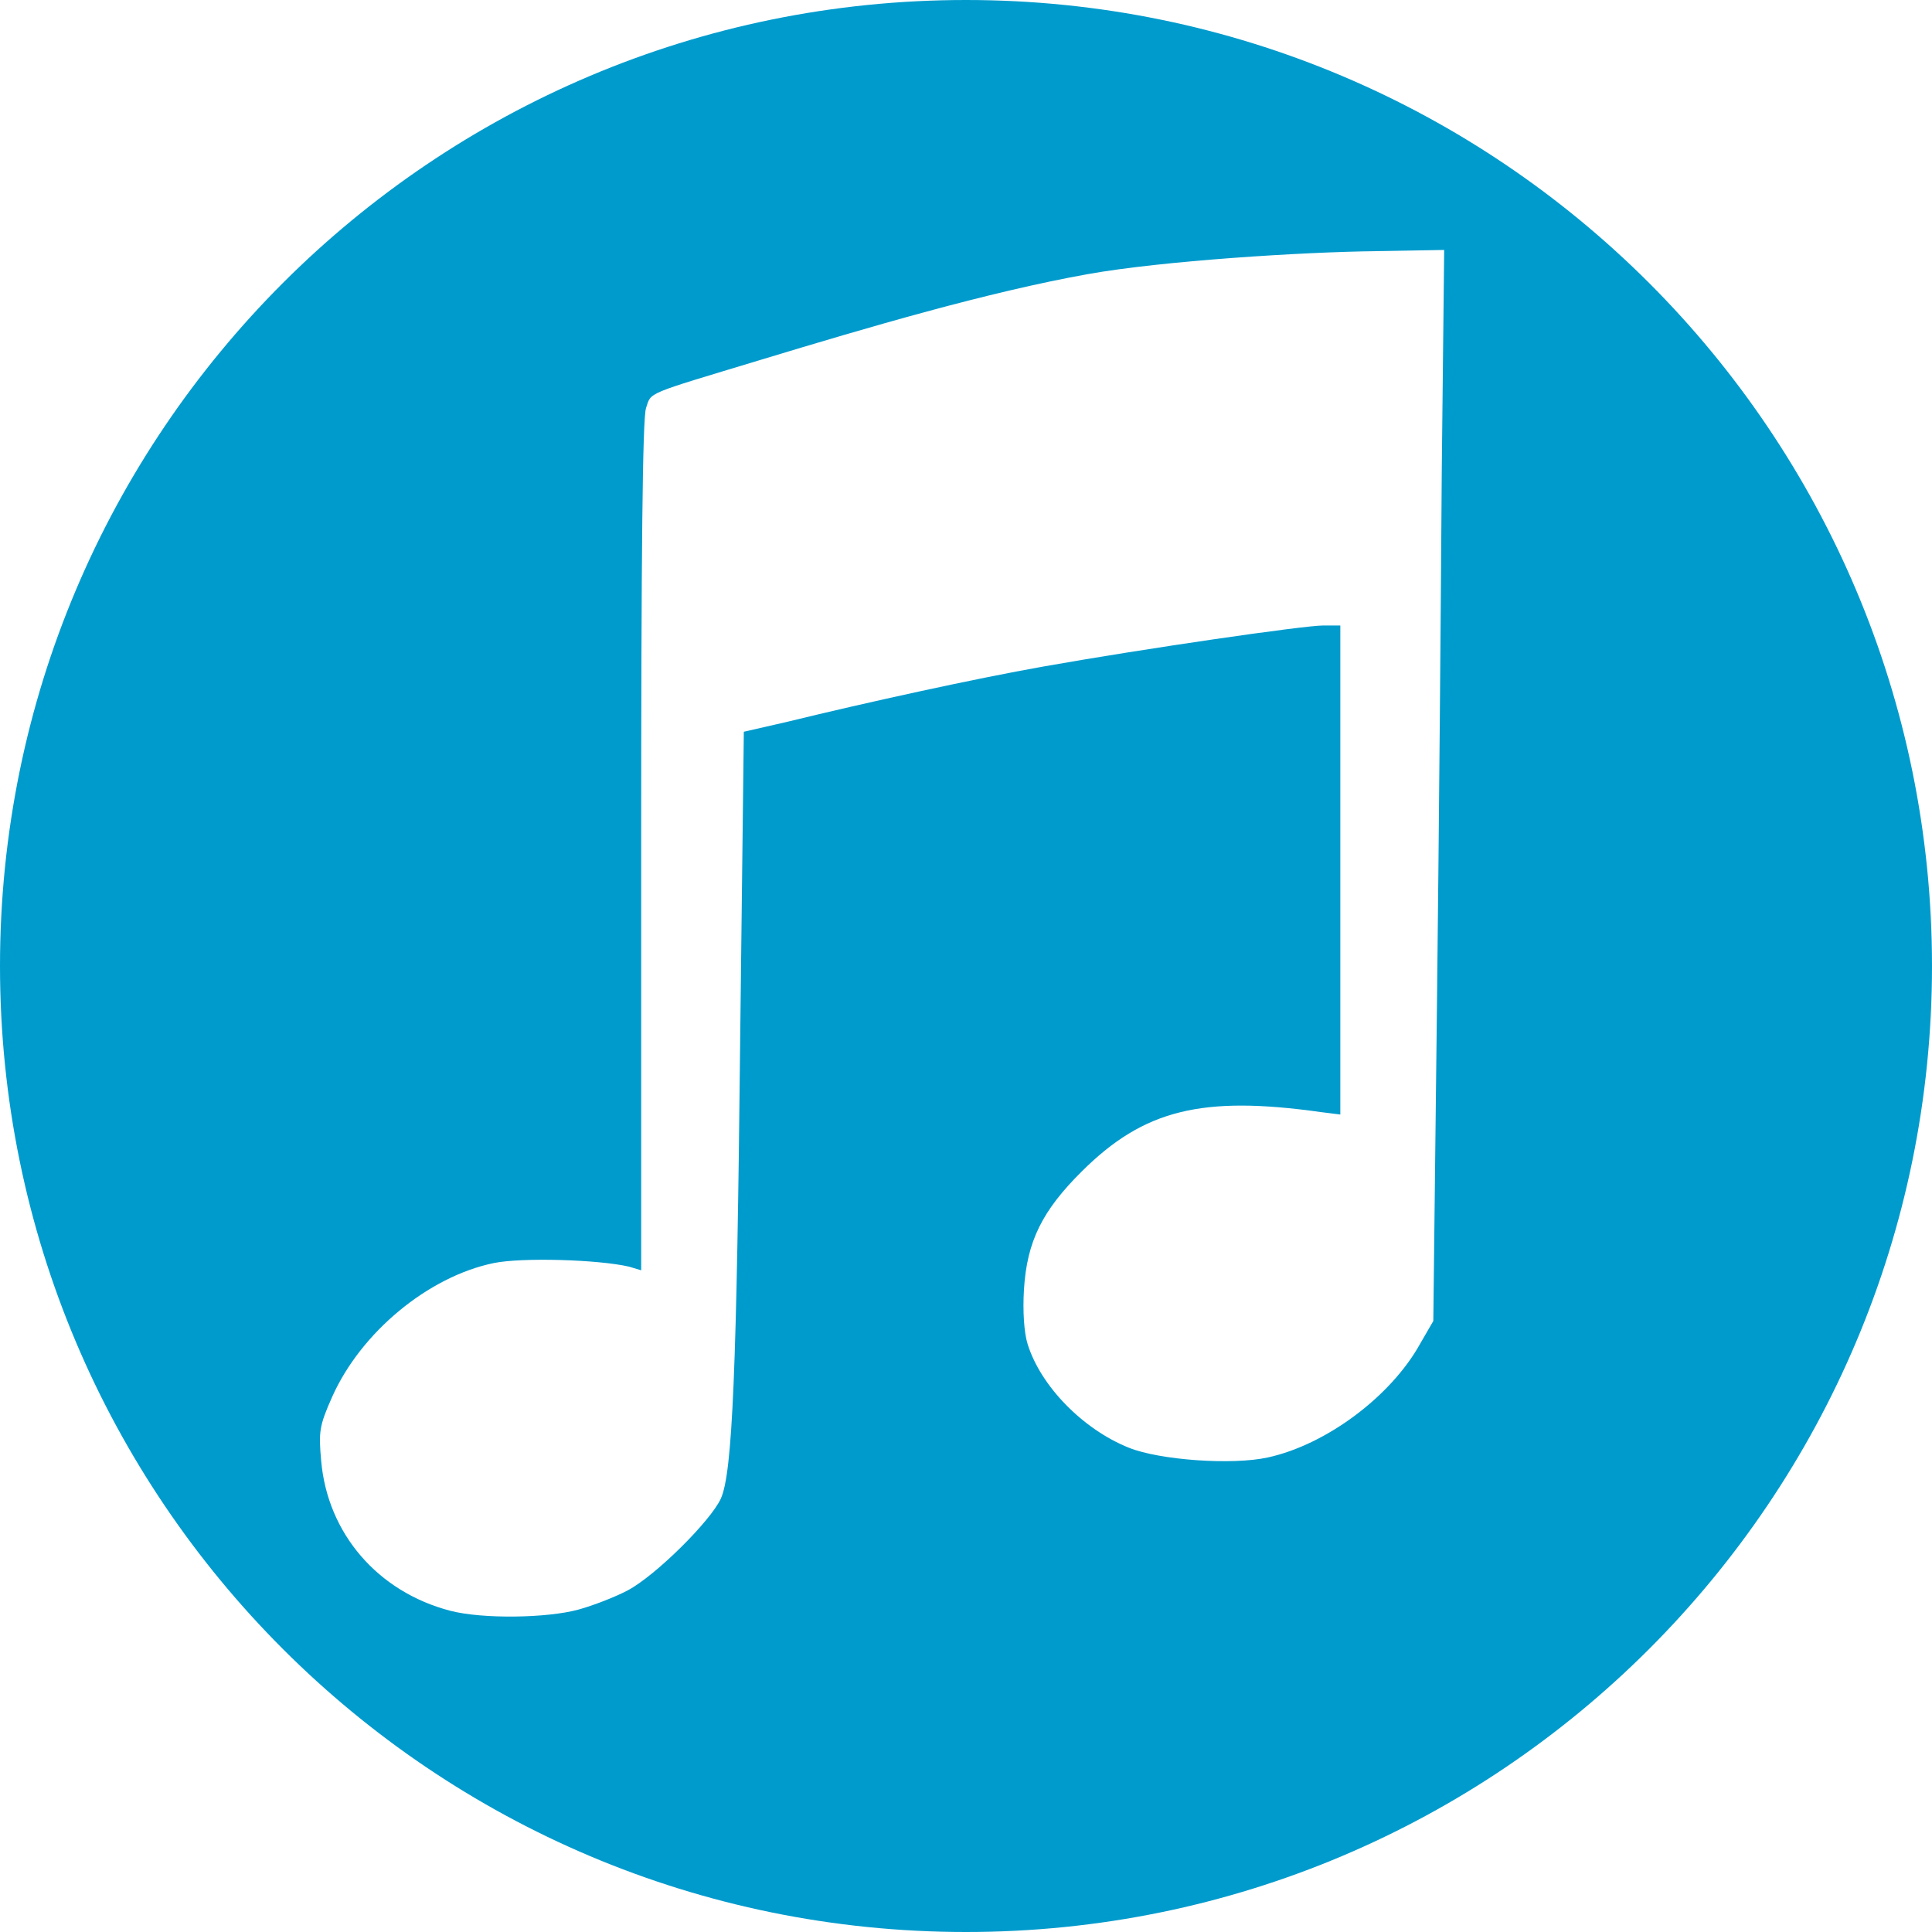 <?xml version="1.0" encoding="UTF-8" standalone="no"?>
<svg width="200px" height="200px" viewBox="0 0 200 200" version="1.1" xmlns="http://www.w3.org/2000/svg" xmlns:xlink="http://www.w3.org/1999/xlink" xmlns:sketch="http://www.bohemiancoding.com/sketch/ns">
    <title>iTunes</title>
    <description>Created with Sketch (http://www.bohemiancoding.com/sketch)</description>
    <defs></defs>
    <g id="Page 1" stroke="none" stroke-width="1" fill="none" fill-rule="evenodd">
        <path d="M100,0 C44.772,0 0,44.772 0,100 C0,155.228 44.772,200 100,200 C155.228,200 200,155.228 200,100 C200,44.772 155.228,0 100,0 L100,0 L100,0 Z M149.25,48.875 C149.167,61.549 148.959,86.553 148.75,104.375 L148.375,136.75 L147,139.125 C144,144.526 137.343,149.537 131.25,150.875 C127.547,151.689 120.065,151.149 116.875,149.875 C112.106,147.968 107.725,143.491 106.375,139.125 C106.008,137.937 105.864,135.726 106,133.5 C106.305,128.498 107.895,125.326 112,121.25 C118.412,114.884 124.394,113.382 136.75,115.125 L138.75,115.375 L138.75,90 L138.75,64.75 L137,64.75 C134.959,64.752 118.579,67.124 108,69 C100.981,70.244 89.925,72.662 81.375,74.75 L77,75.75 L76.625,107.375 C76.272,141.906 75.824,152.465 74.625,155.125 C73.589,157.422 67.902,163.077 65,164.625 C63.696,165.32 61.374,166.215 59.875,166.625 C56.634,167.514 49.953,167.612 46.625,166.75 C39.082,164.783 33.914,158.732 33.25,151.25 C32.983,148.243 33.03,147.65 34.375,144.625 C37.357,137.917 44.345,132.142 51.125,130.75 C54.019,130.155 61.93,130.383 65.125,131.125 L66.375,131.5 L66.375,87.625 C66.375,57.226 66.514,43.34 66.875,42.25 C67.441,40.543 66.698,40.902 78.75,37.25 C89.919,33.865 102.222,30.239 112.625,28.375 C120.284,27.003 134.863,26.082 142.5,26 L149.5,25.875 L149.25,48.875 Z M149.25,48.875" id="iTunes" fill="#009BCD"></path>
    </g>
</svg>